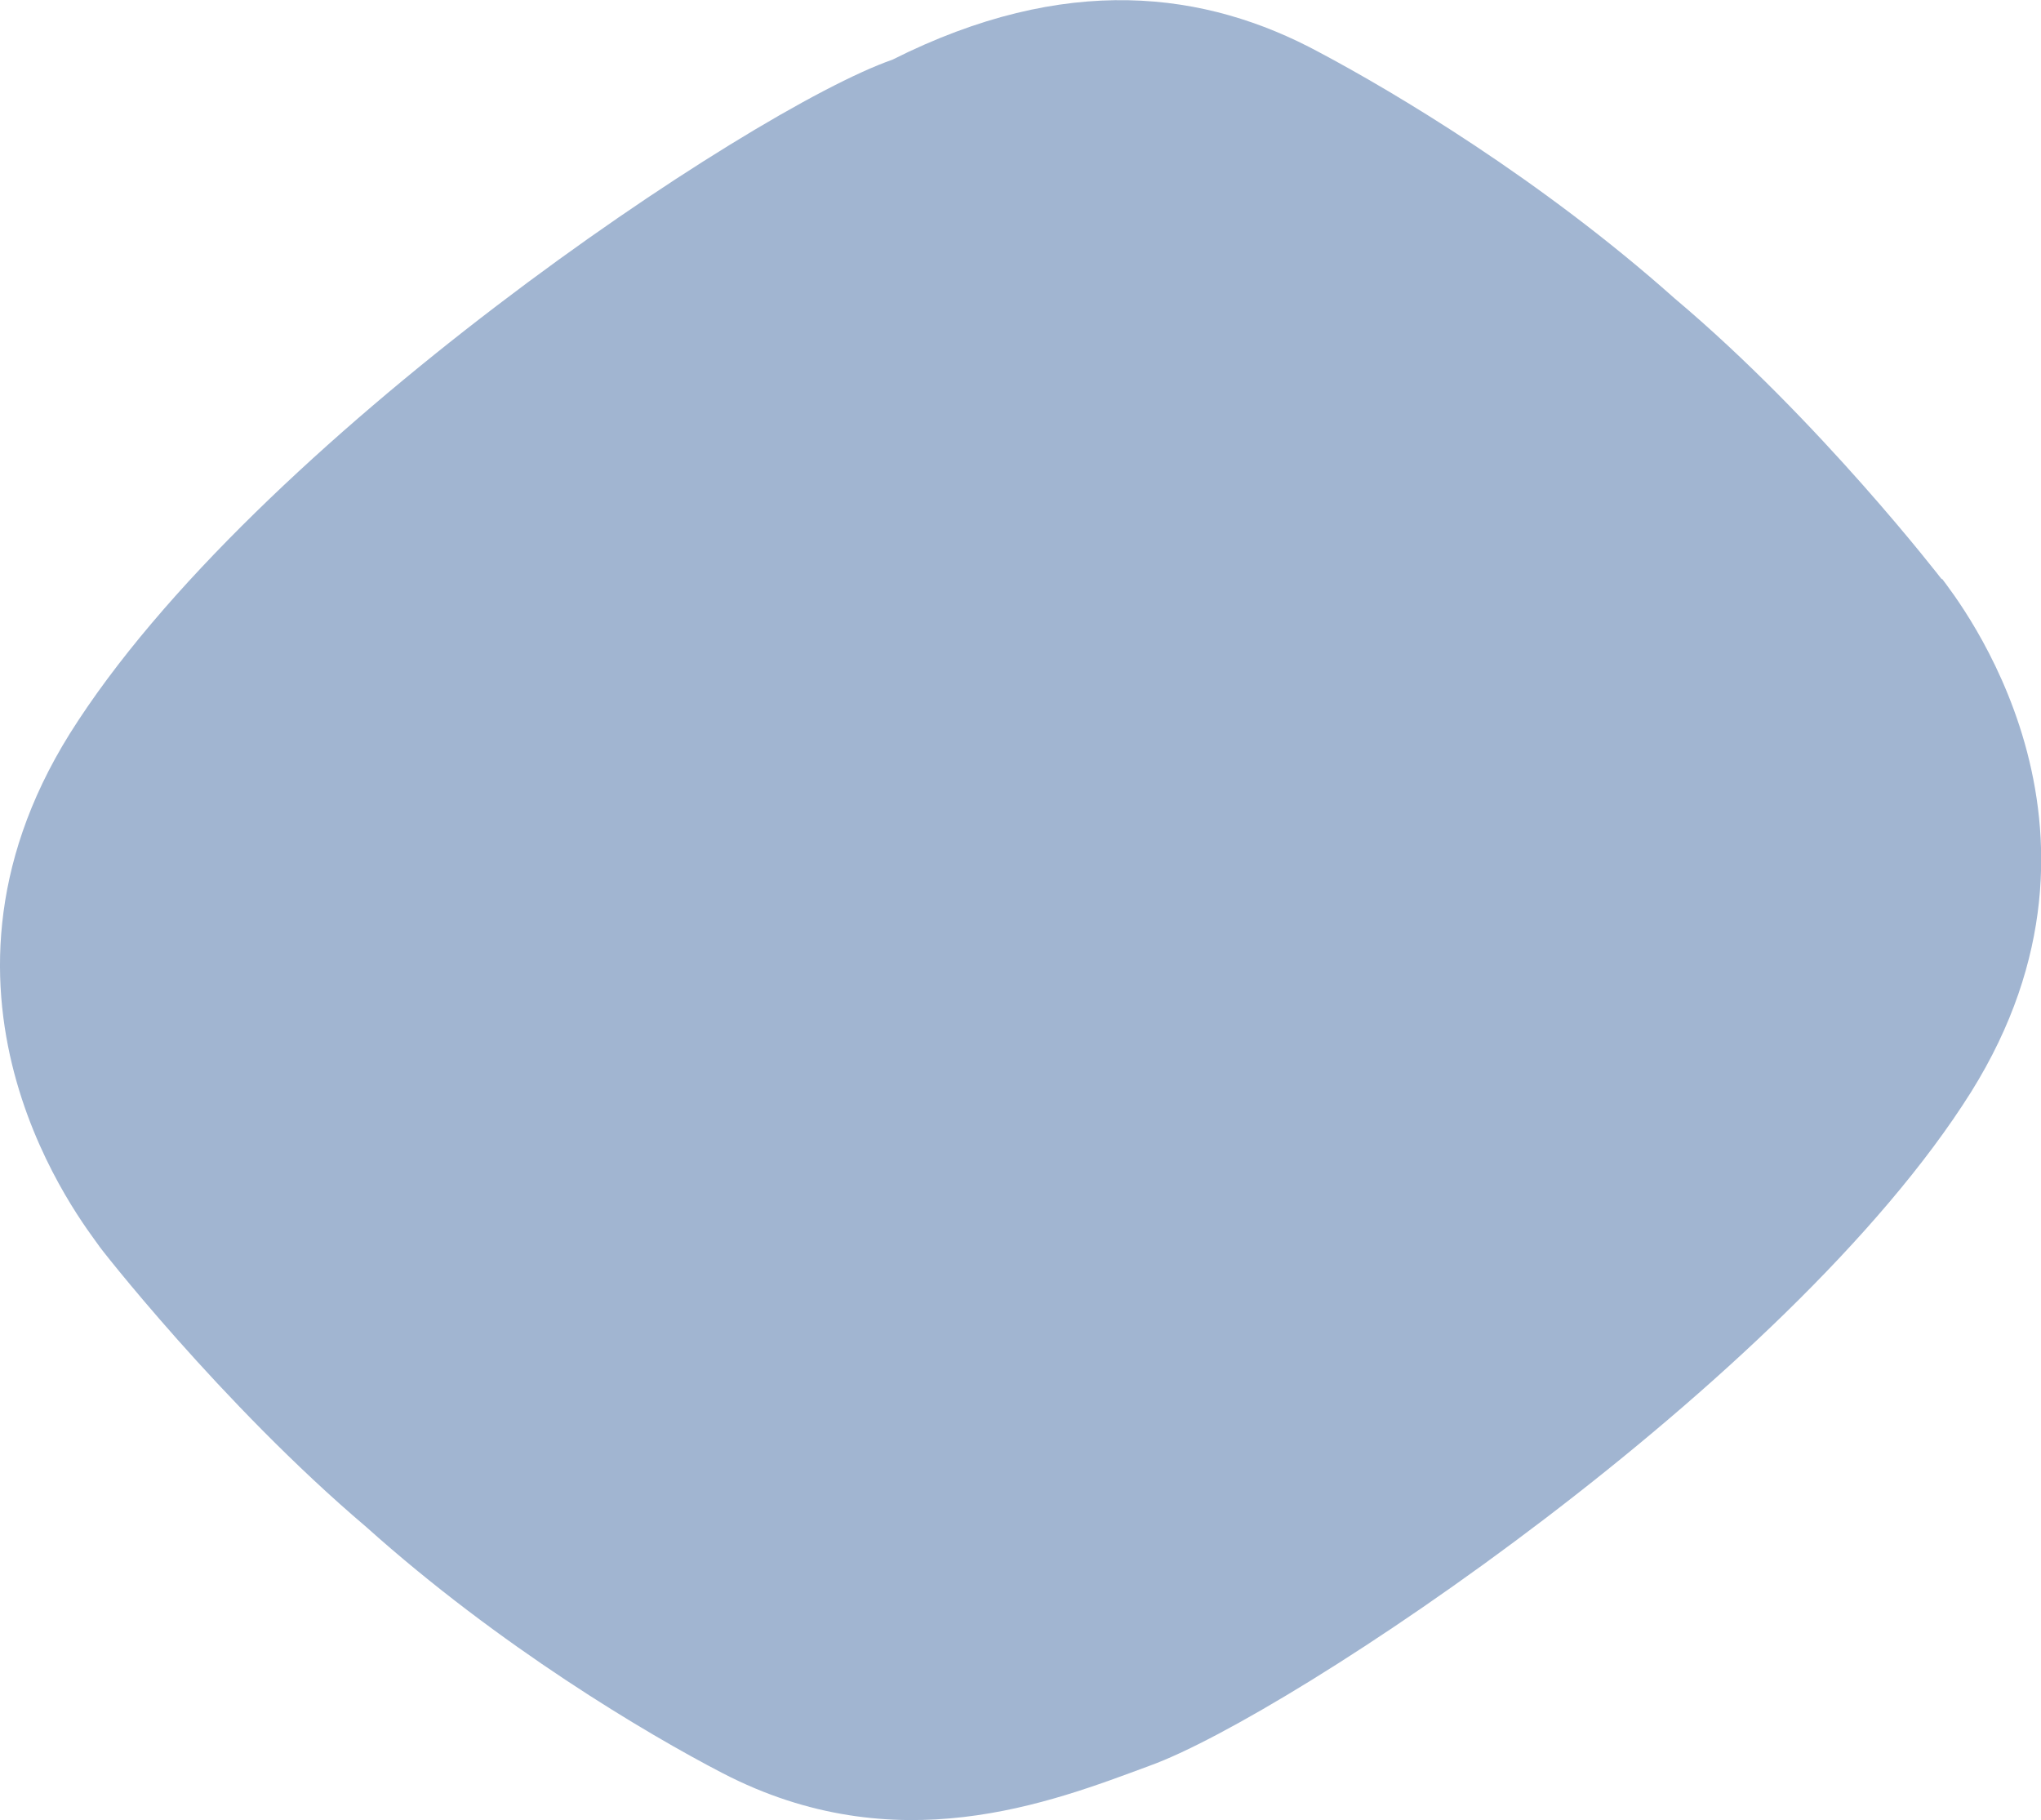 <?xml version="1.0" encoding="UTF-8"?>
<svg id="Capa_2" data-name="Capa 2" xmlns="http://www.w3.org/2000/svg" viewBox="0 0 22.23 19.82">
  <defs>
    <style>
      .cls-1 {
        fill: #a1b5d1;
      }
    </style>
  </defs>
  <g id="números_y_box" data-name="números y box">
    <path class="cls-1" d="m21.15,6.31s-1.33-1.73-2.91-3.06c-1.46-1.3-3.06-2.25-3.87-2.68-1.24-.67-2.76-.87-4.65.08C8.17,1.19,2.75,4.82.76,7.99c-1.81,2.9.16,5.35.32,5.58-.03-.03,1.33,1.72,2.91,3.06,1.45,1.3,3.05,2.25,3.88,2.68,1.89.98,3.57.32,4.65-.08,1.53-.55,6.96-4.17,8.95-7.34,1.81-2.9-.15-5.36-.32-5.59"/>
  </g>
</svg>